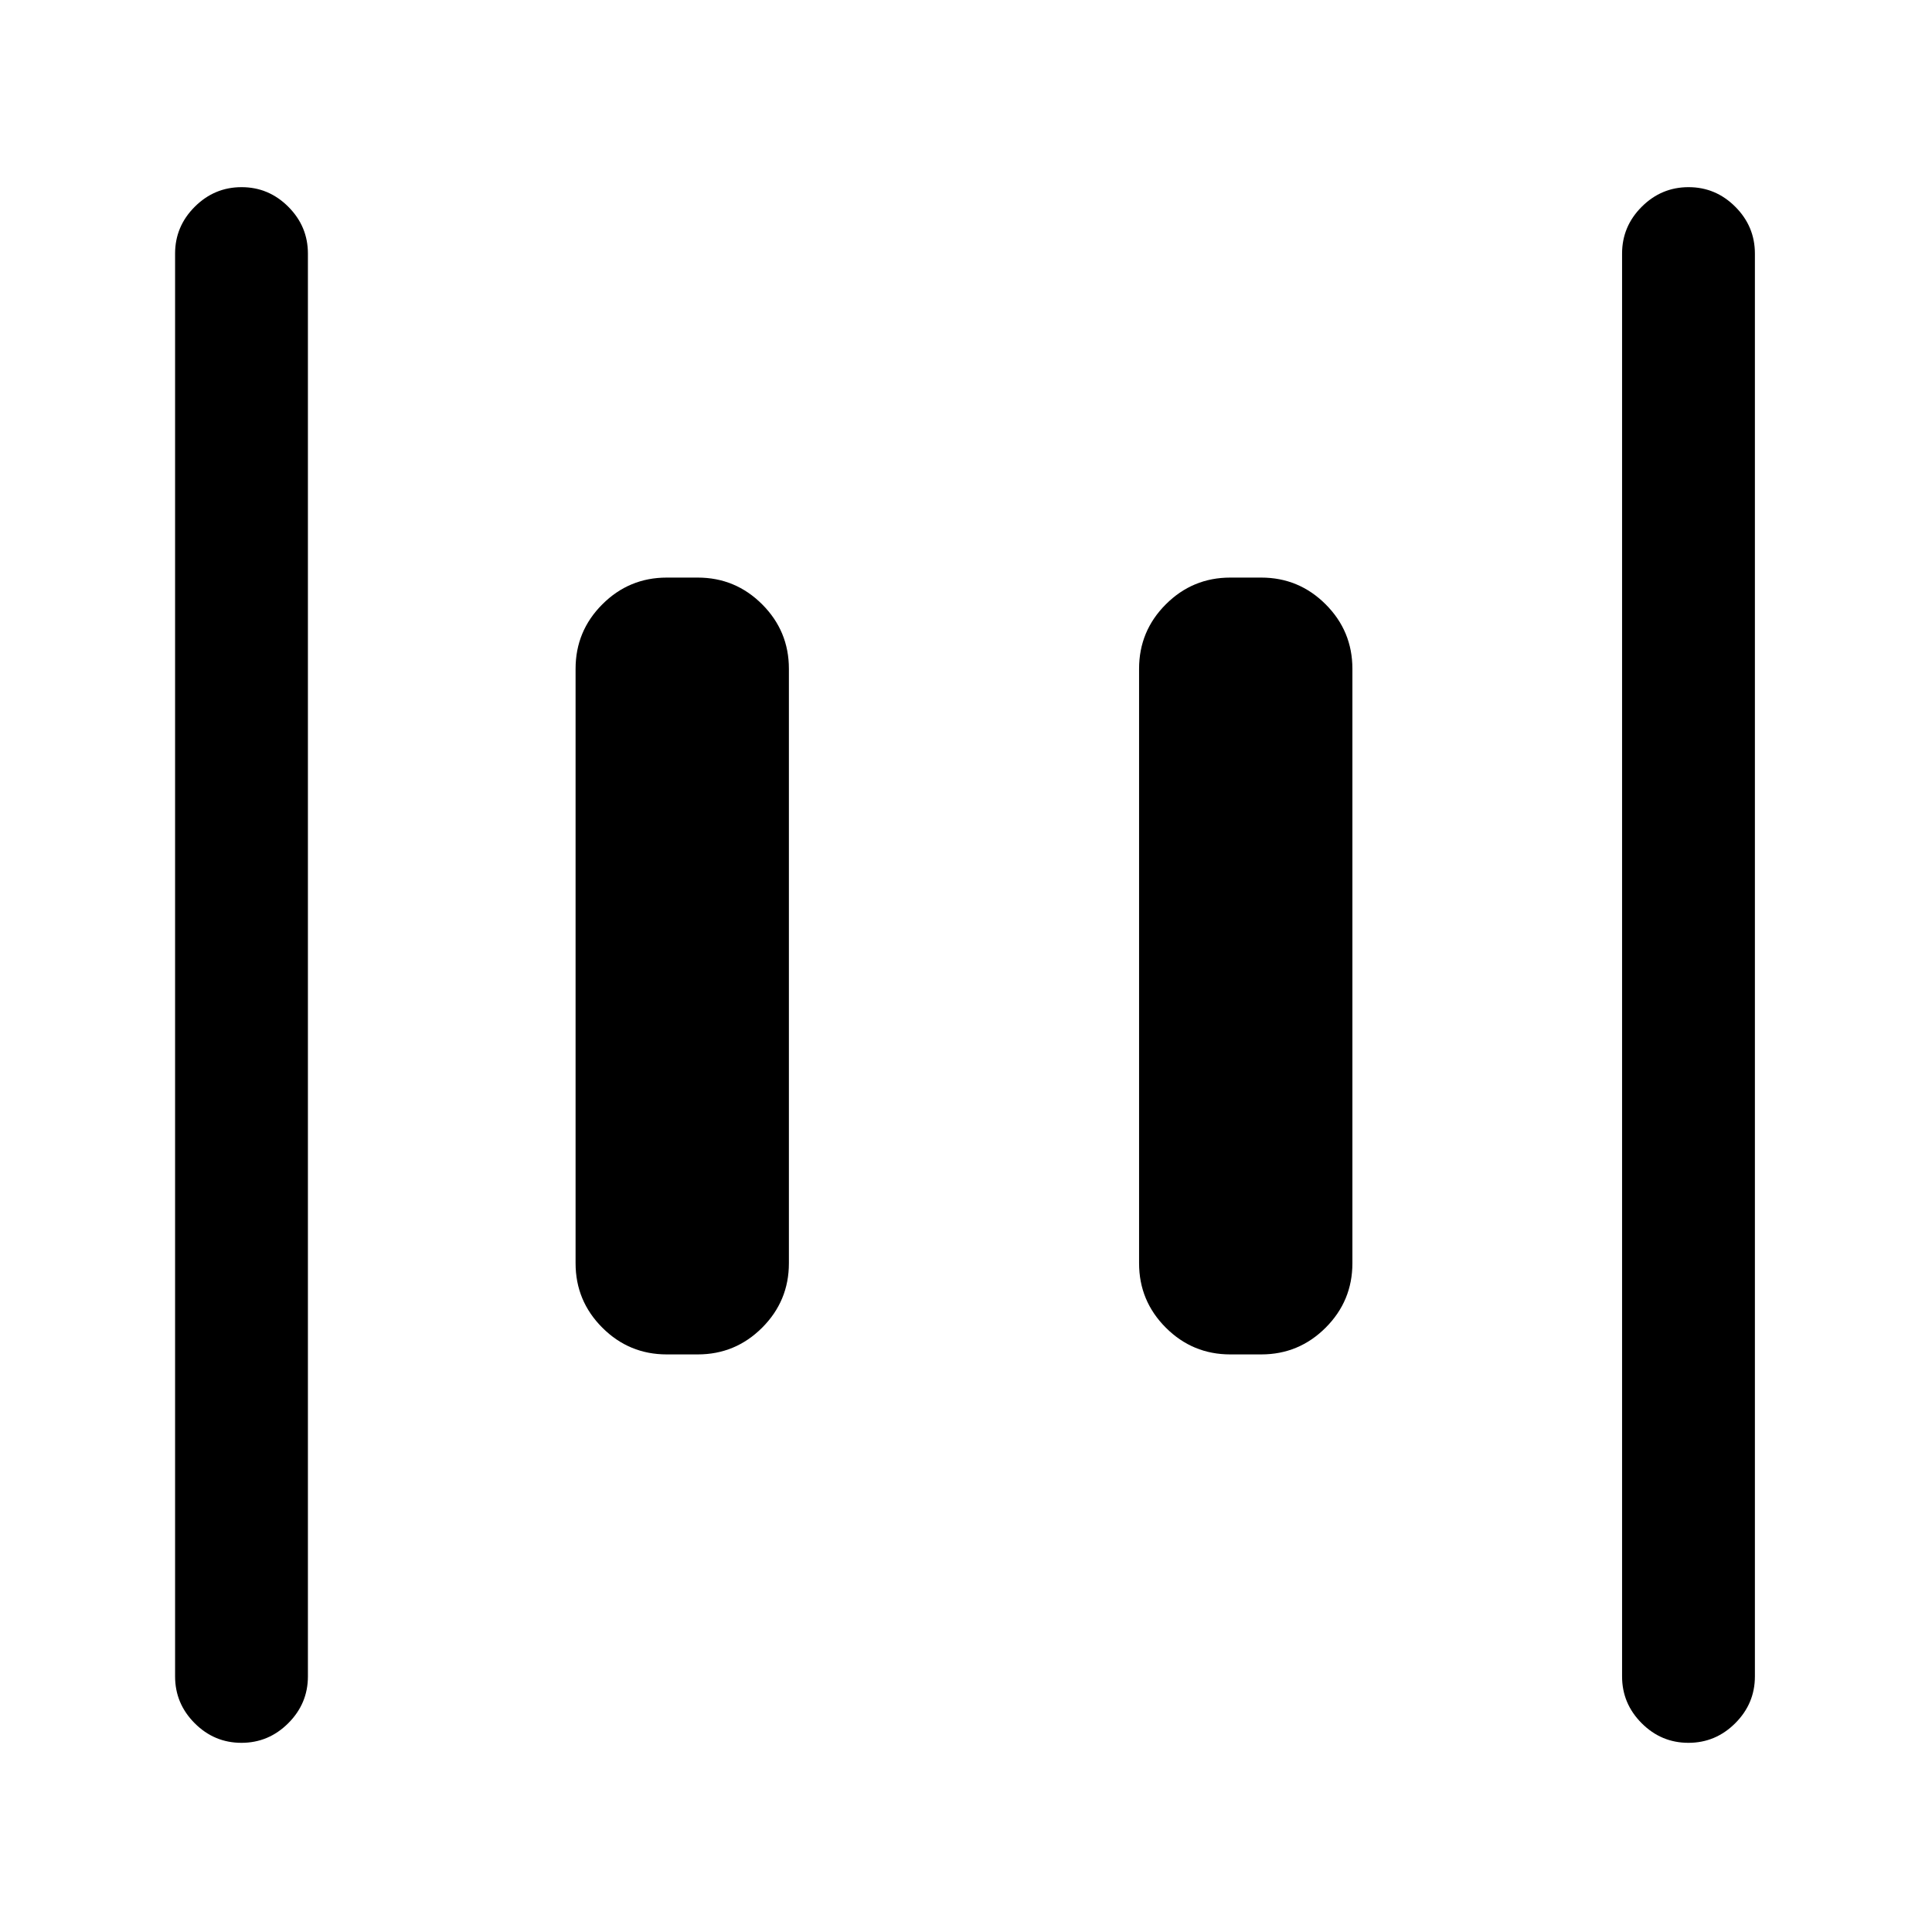 <svg xmlns="http://www.w3.org/2000/svg" height="24" viewBox="0 -960 960 960" width="24"><path d="M611.31-287q-18.73 0-32.02-13.29Q566-313.58 566-332.31v-295.38q0-18.73 13.29-32.02Q592.58-673 611.31-673h15.38q18.73 0 32.02 13.29Q672-646.42 672-627.69v295.38q0 18.73-13.29 32.02Q645.42-287 626.69-287h-15.38Zm-280 0q-18.73 0-32.02-13.29Q286-313.58 286-332.31v-295.38q0-18.73 13.29-32.02Q312.58-673 331.31-673h15.38q18.73 0 32.02 13.29Q392-646.42 392-627.69v295.38q0 18.73-13.29 32.02Q365.42-287 346.69-287h-15.38ZM838.97-94q-13.51 0-23.24-9.75Q806-113.5 806-127v-707q0-13.5 9.76-23.25t23.27-9.75q13.51 0 23.24 9.75Q872-847.5 872-834v707q0 13.5-9.76 23.25T838.97-94Zm-719 0q-13.51 0-23.24-9.75Q87-113.5 87-127v-707q0-13.5 9.76-23.25t23.27-9.75q13.51 0 23.24 9.75Q153-847.5 153-834v707q0 13.5-9.76 23.25T119.97-94Z"/></svg>